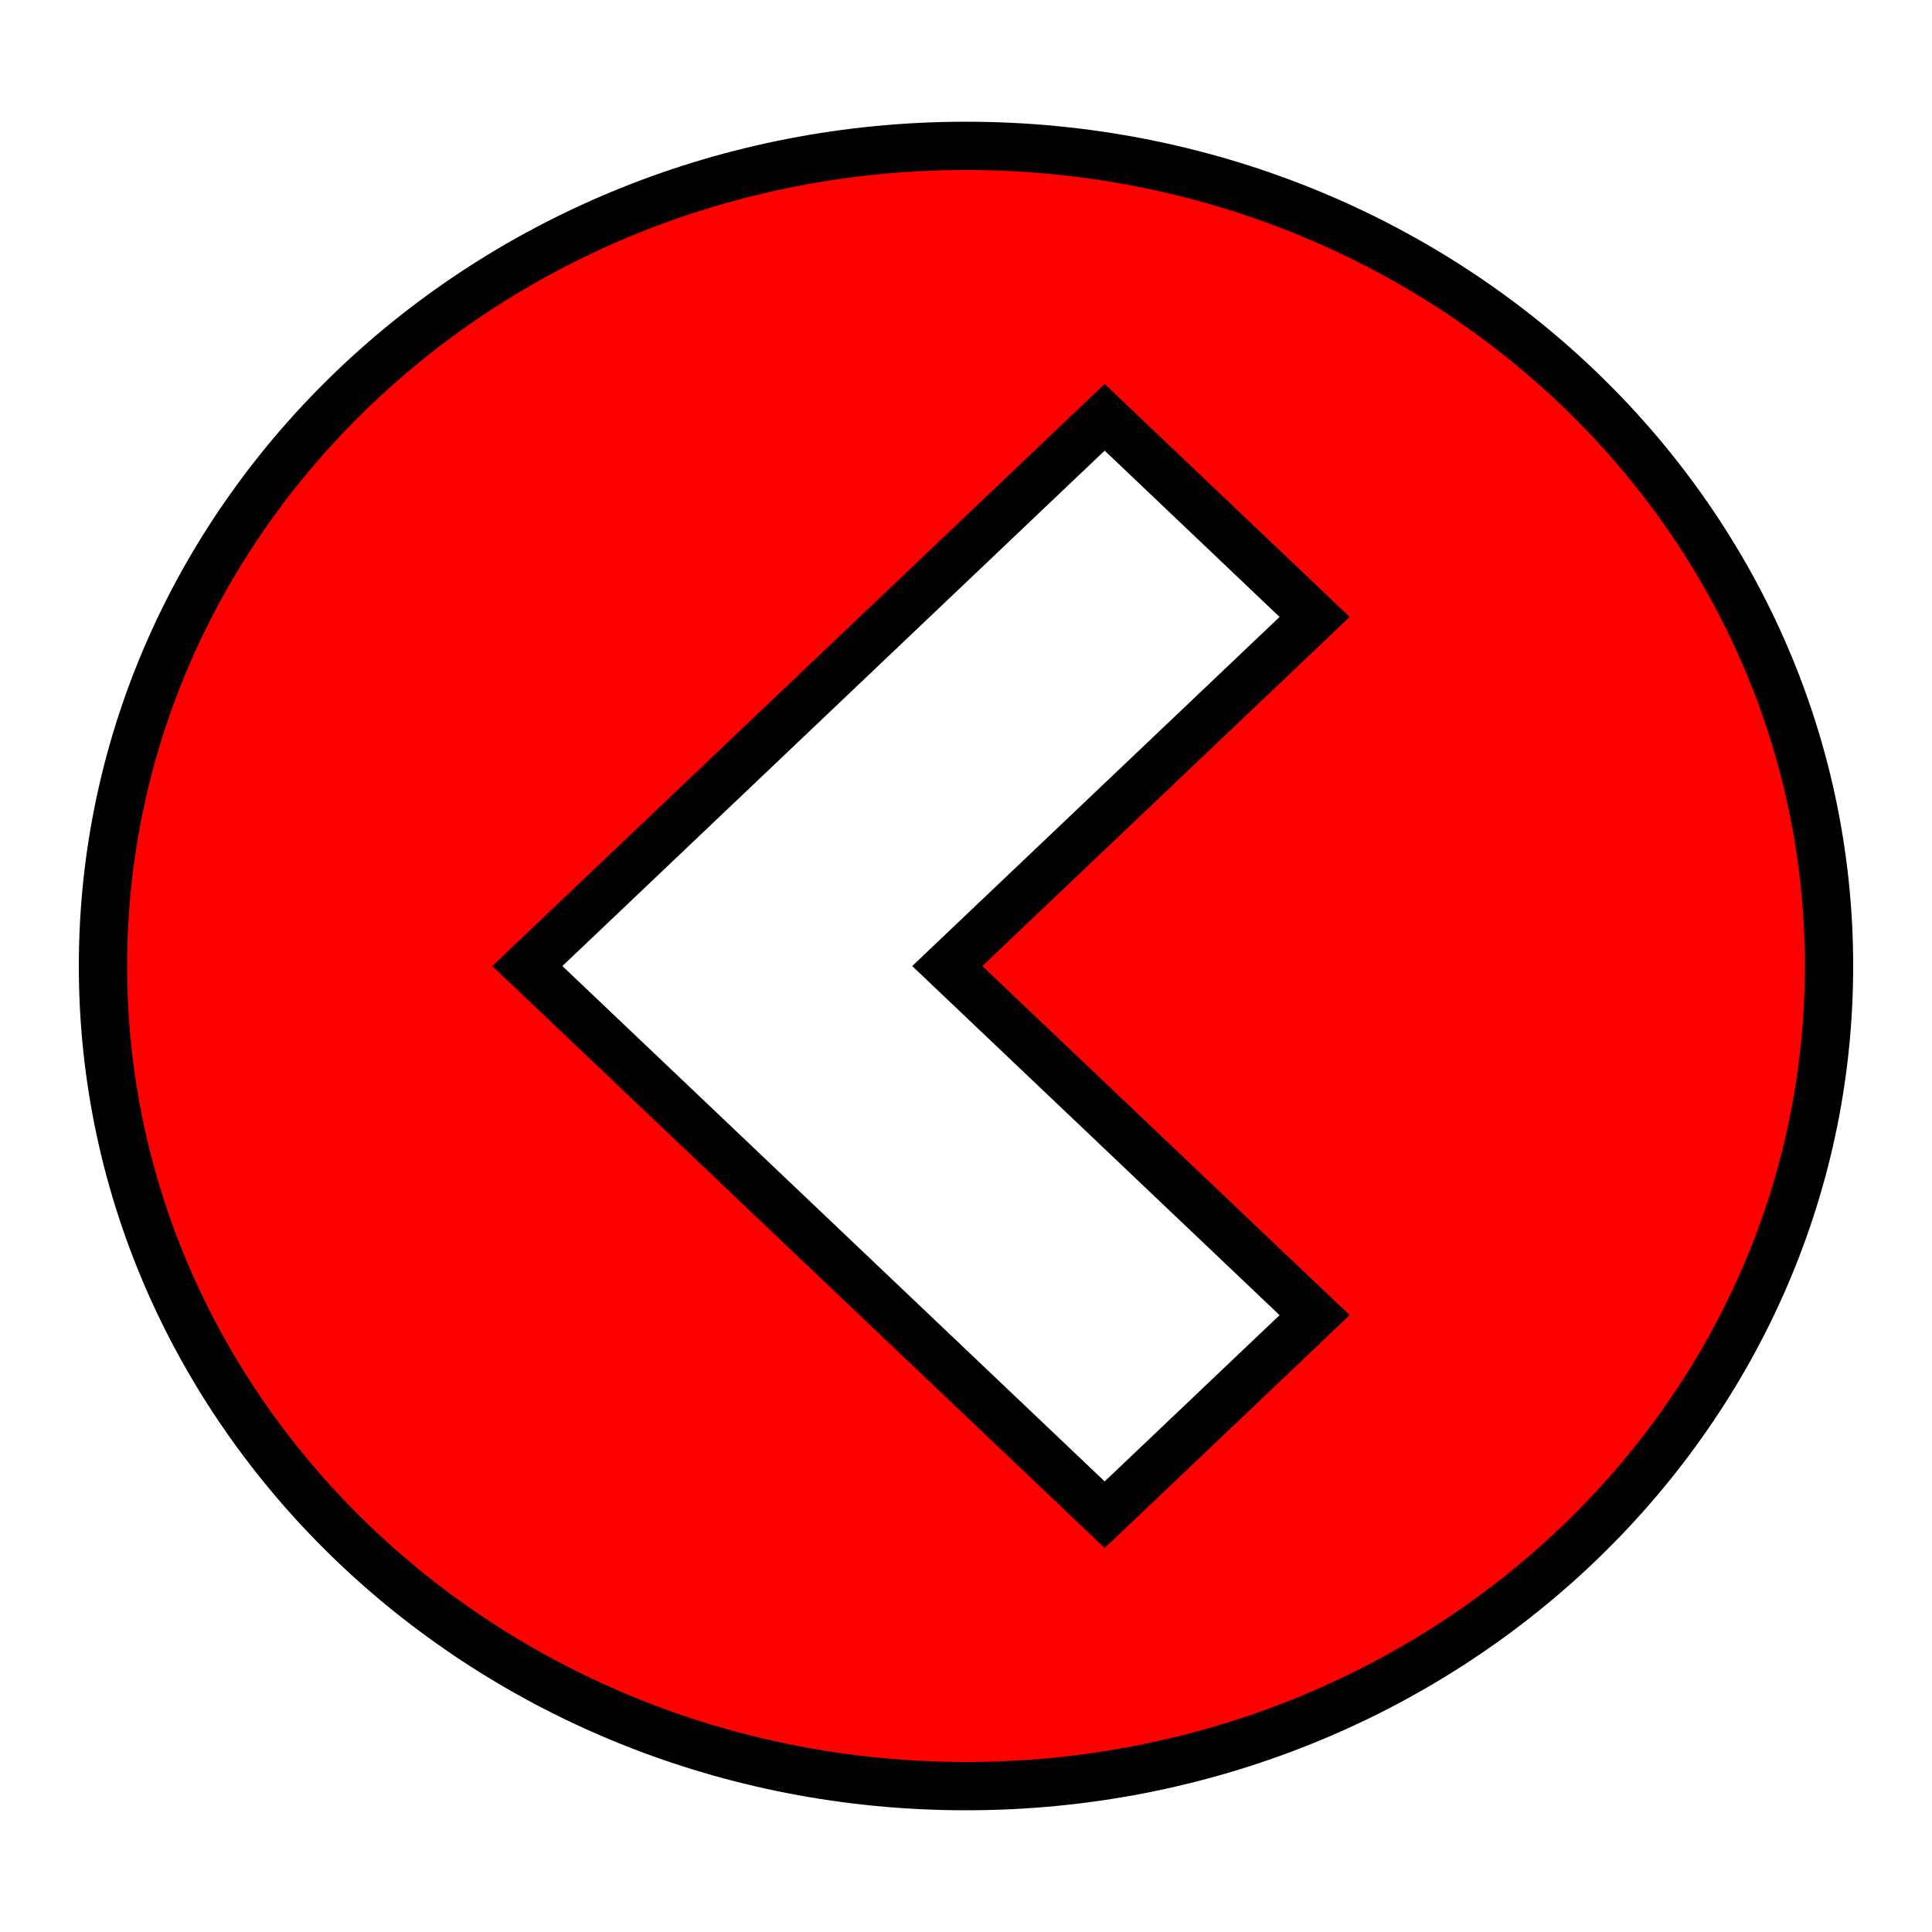 <svg width="40" height="40" xmlns="http://www.w3.org/2000/svg">
 <!-- Created with Method Draw - http://github.com/duopixel/Method-Draw/ -->
 <g>
  <title>background</title>
  <rect fill="#fff" id="canvas_background" height="42" width="42" y="-1" x="-1"/>
  <g display="none" overflow="visible" y="0" x="0" height="100%" width="100%" id="canvasGrid">
   <rect fill="url(#gridpattern)" stroke-width="0" y="0" x="0" height="100%" width="100%"/>
  </g>
 </g>
 <g>
  <title>Layer 1</title>
  <path stroke="#000" id="svg_1" d="m20,36.98c9.869,0 17.868,-7.602 17.868,-16.98c0,-9.378 -7.999,-16.98 -17.868,-16.98c-9.868,0 -17.868,7.602 -17.868,16.98c0,9.378 8,16.98 17.868,16.98zm2.871,-28.34l4.347,4.133l-7.606,7.228l7.606,7.228l-4.347,4.132l-11.953,-11.36l11.953,-11.361l0,0z" fill="#ff0000"/>
 </g>
</svg>